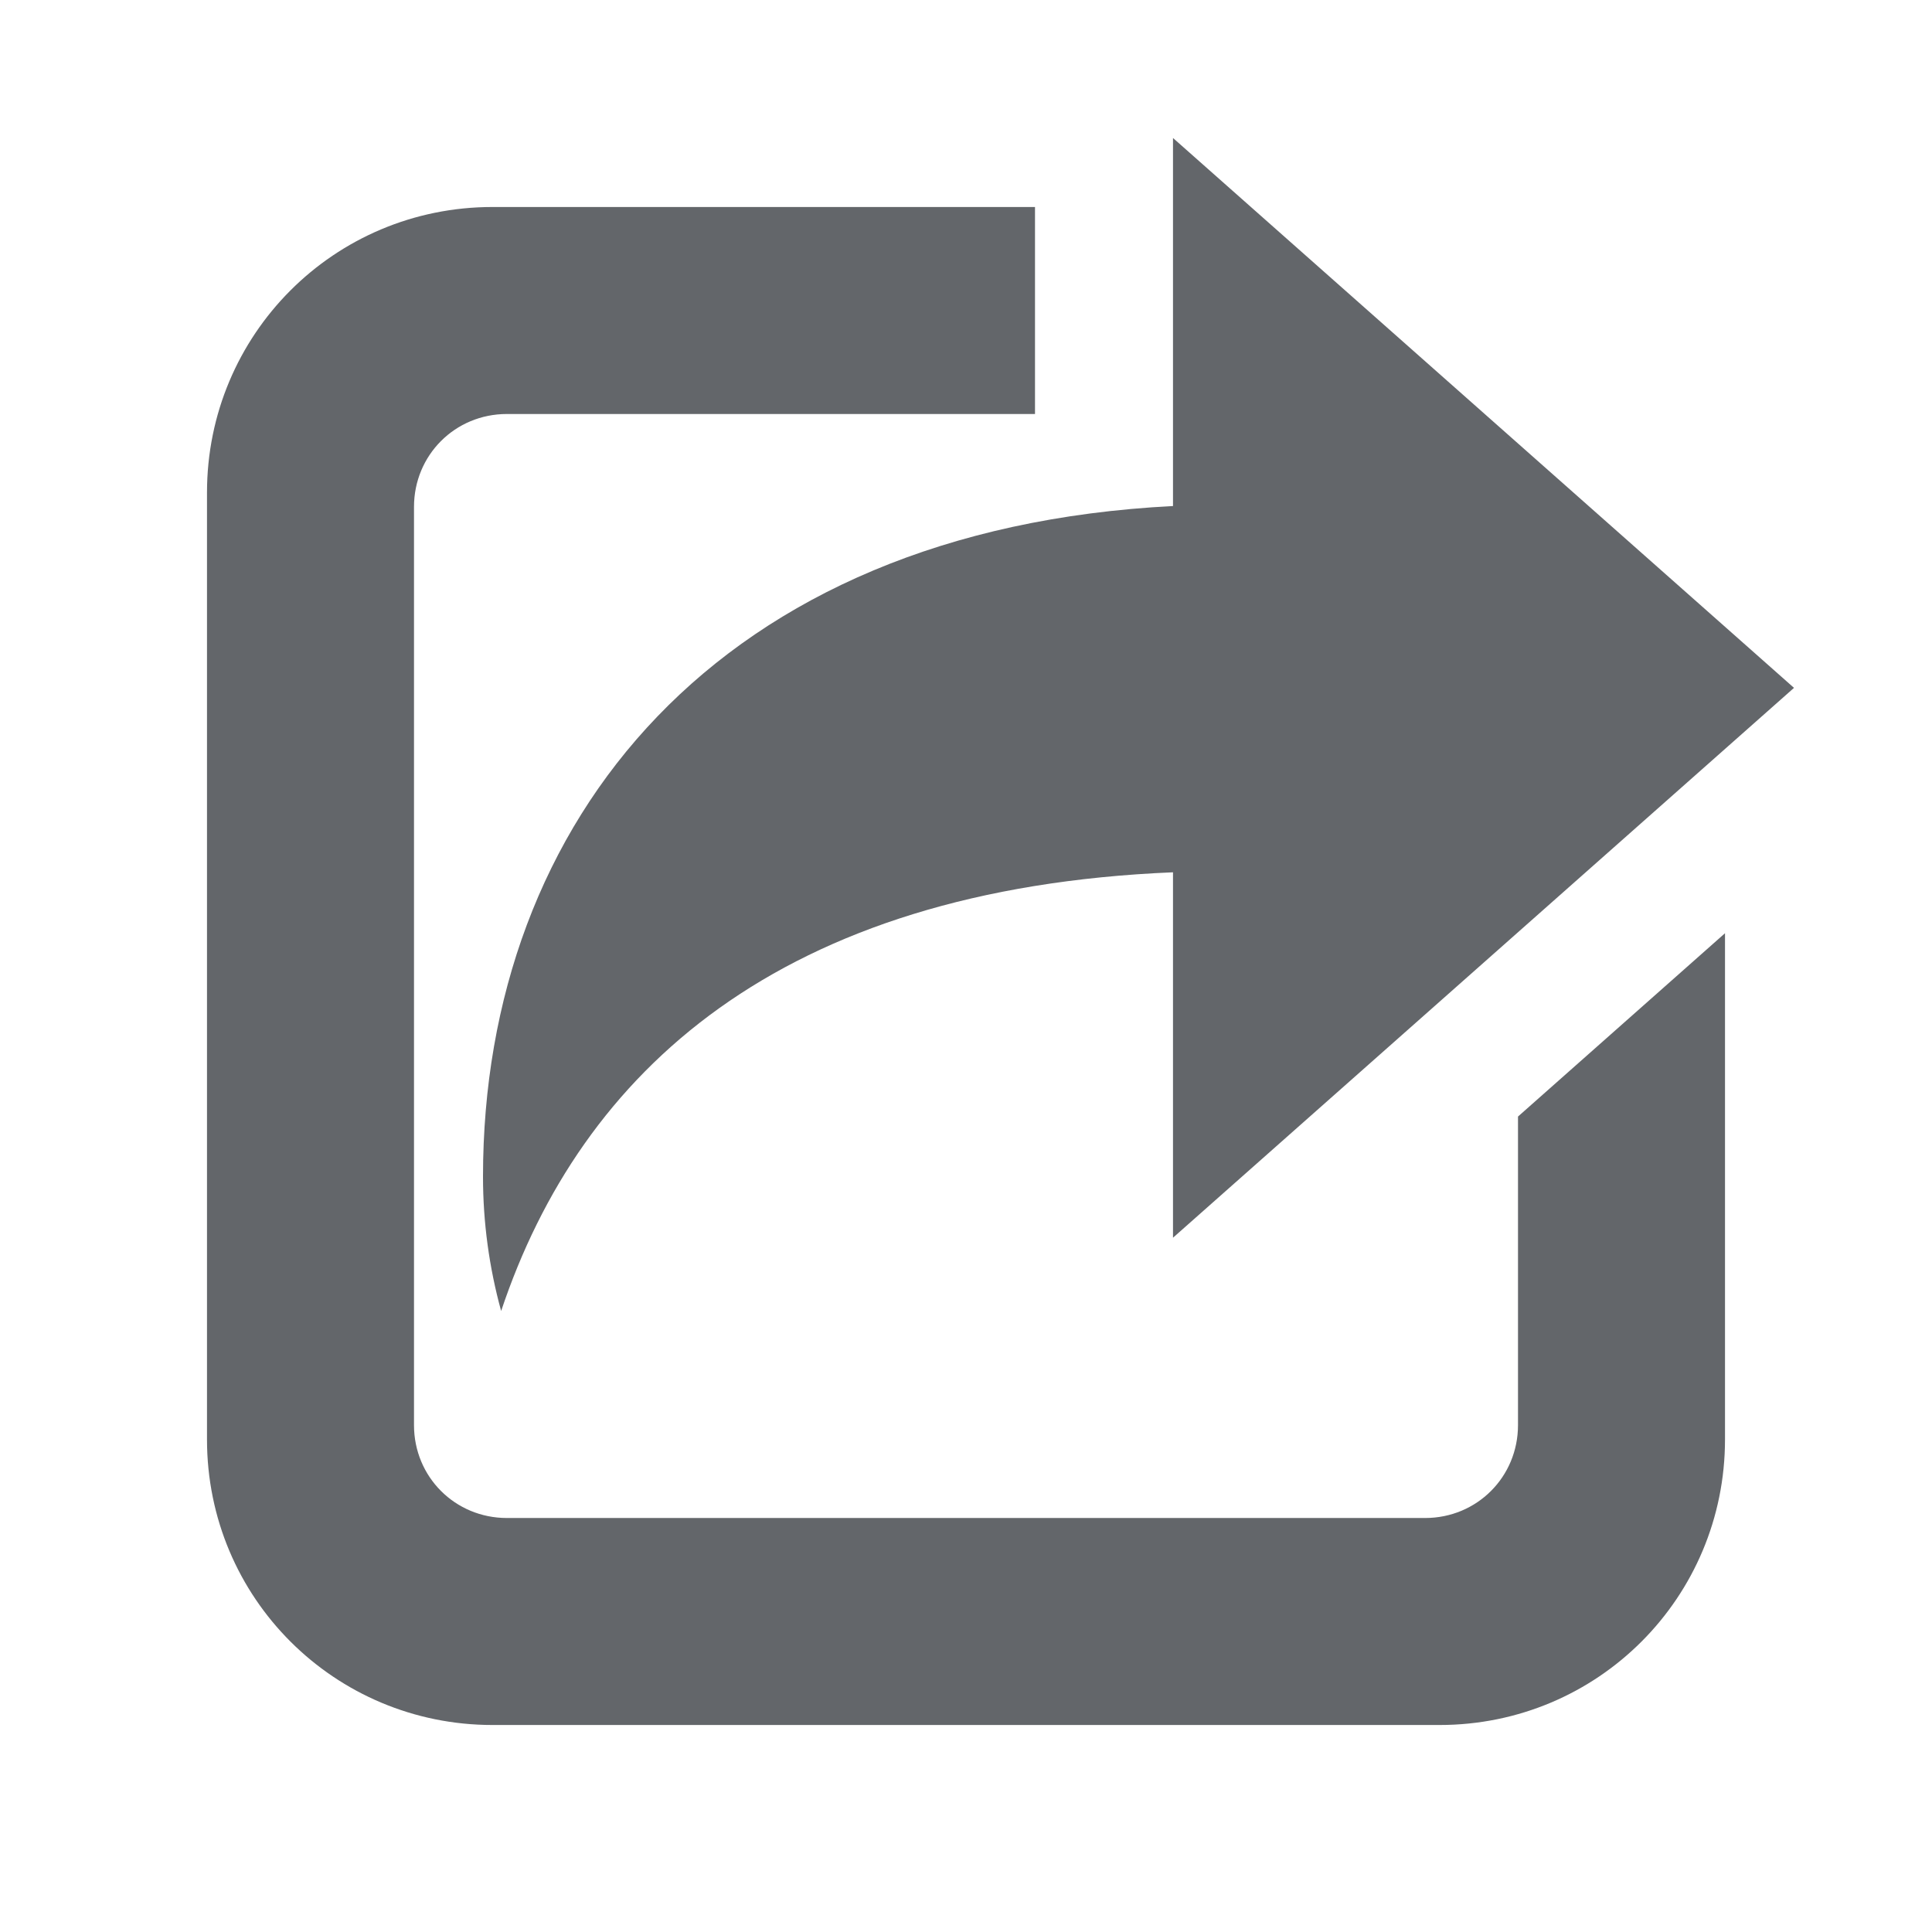 <?xml version="1.0" encoding="UTF-8"?>
<svg width="28px" height="28px" viewBox="0 0 28 28" version="1.1" xmlns="http://www.w3.org/2000/svg" xmlns:xlink="http://www.w3.org/1999/xlink">
    <!-- Generator: Sketch 46.2 (44496) - http://www.bohemiancoding.com/sketch -->
    <title>export</title>
    <desc>Created with Sketch.</desc>
    <defs></defs>
    <g id="Icons" stroke="none" stroke-width="1" fill="none" fill-rule="evenodd">
        <g id="export" fill="#63666A" fill-rule="nonzero">
            <path d="M15,3 L15,6 L7.346,6 C6.595,6 6,6.596 6,7.346 L6,20.654 C6,21.405 6.596,22 7.346,22 L20.654,22 C21.405,22 22,21.404 22,20.654 L22,16.182 L25,13.525 L25,20.862 C25,23.147 23.162,25 20.862,25 L7.138,25 C4.853,25 3,23.162 3,20.862 L3,7.138 C3,4.853 4.838,3 7.138,3 L15,3 Z M17,7.334 L17,2 L26,9.969 L17,17.938 L17,12.642 C11.293,12.88 8.422,15.531 7.263,19 C7.09,18.371 7,17.719 7,17.052 C7,11.891 10.409,7.668 17,7.334 Z"></path>
        </g>
    </g>
</svg>